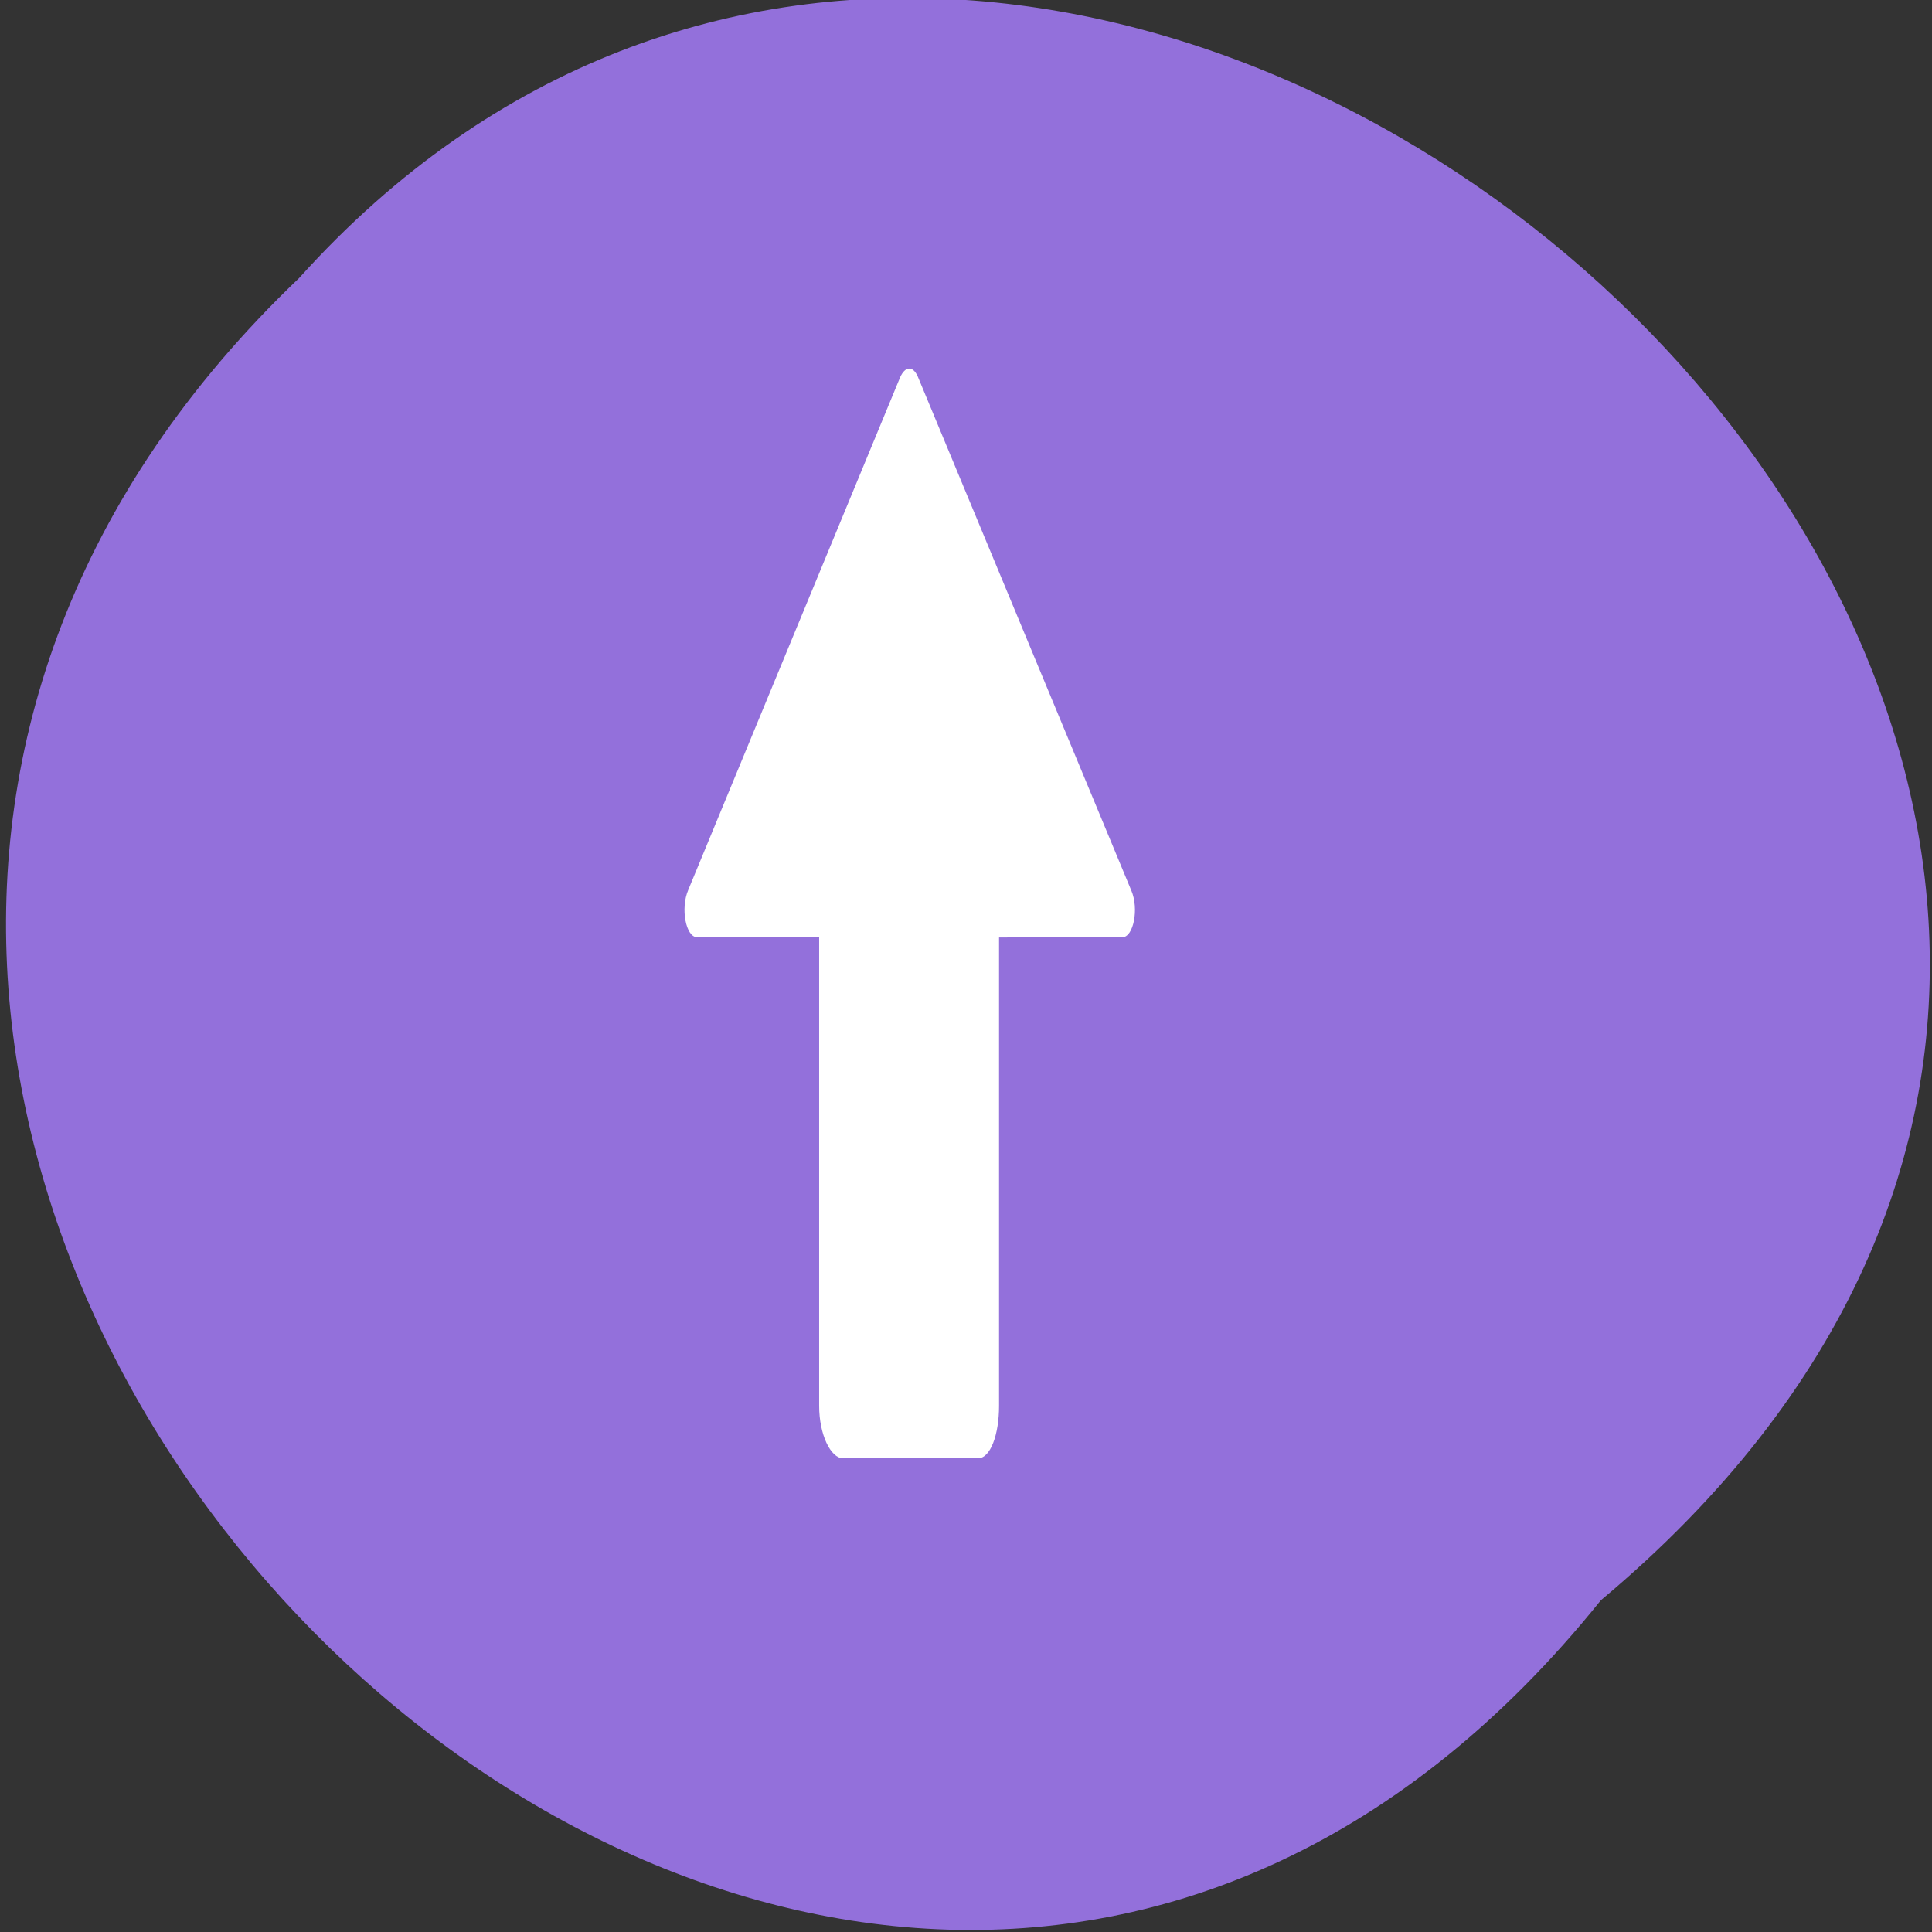<svg xmlns="http://www.w3.org/2000/svg" xmlns:xlink="http://www.w3.org/1999/xlink" viewBox="0 0 256 256"><rect x="0" y="0" width="256" height="256" fill="#333333" stroke="none"/><defs><use xlink:href="#1" id="0"/><path id="1" d="m 245.46 129.52 l -97.89 -96.9 c -5.556 -5.502 -16.222 -11.873 -23.7 -14.16 l -39.518 -12.08 c -7.479 -2.286 -18.1 0.391 -23.599 5.948 l -13.441 13.578 c -5.5 5.559 -14.502 14.653 -20 20.21 l -13.44 13.579 c -5.5 5.558 -8.07 16.206 -5.706 23.658 l 12.483 39.39 c 2.363 7.456 8.843 18.06 14.399 23.556 l 97.89 96.9 c 5.558 5.502 14.605 5.455 20.1 -0.101 l 36.26 -36.63 c 5.504 -5.559 14.503 -14.651 20 -20.21 l 36.26 -36.629 c 5.502 -5.56 5.455 -14.606 -0.101 -20.11 z m -178.09 -50.74 c -7.198 0 -13.03 -5.835 -13.03 -13.03 0 -7.197 5.835 -13.03 13.03 -13.03 7.197 0 13.03 5.835 13.03 13.03 -0.001 7.198 -5.836 13.03 -13.03 13.03 z"/><clipPath style="clip-path:url(#2)"><use xlink:href="#0"/></clipPath><clipPath style="clip-path:url(#2)"><use xlink:href="#0"/></clipPath><clipPath id="2"><use xlink:href="#1"/></clipPath></defs><g transform="translate(0.257 -797.17)" style="color:#000"><path d="m 211.86 1009.22 c -104.41 129.89 -292.87 -60.27 -172.48 -175.21 103.62 -115.19 304.72 64.59 172.48 175.21 z" style="fill:#9370db"/><path d="M 118.18,928.57 89.91,860.52 c -0.655,-1.518 -1.713,-1.415 -2.366,0.104 l -28.06,67.888 c -1.055,2.443 -0.322,6.266 1.174,6.266 l 16.17,0.021 v 62.08 c 0,3.81 1.528,6.943 3.176,6.943 h 17.877 c 1.645,0 2.783,-3.133 2.783,-6.943 v -62.07 l 16.321,-0.021 c 1.493,0 2.252,-3.768 1.198,-6.218 z" transform="matrix(1 -0 0 1 31.458 -13.423)" style="fill:#fff"/></g></svg>